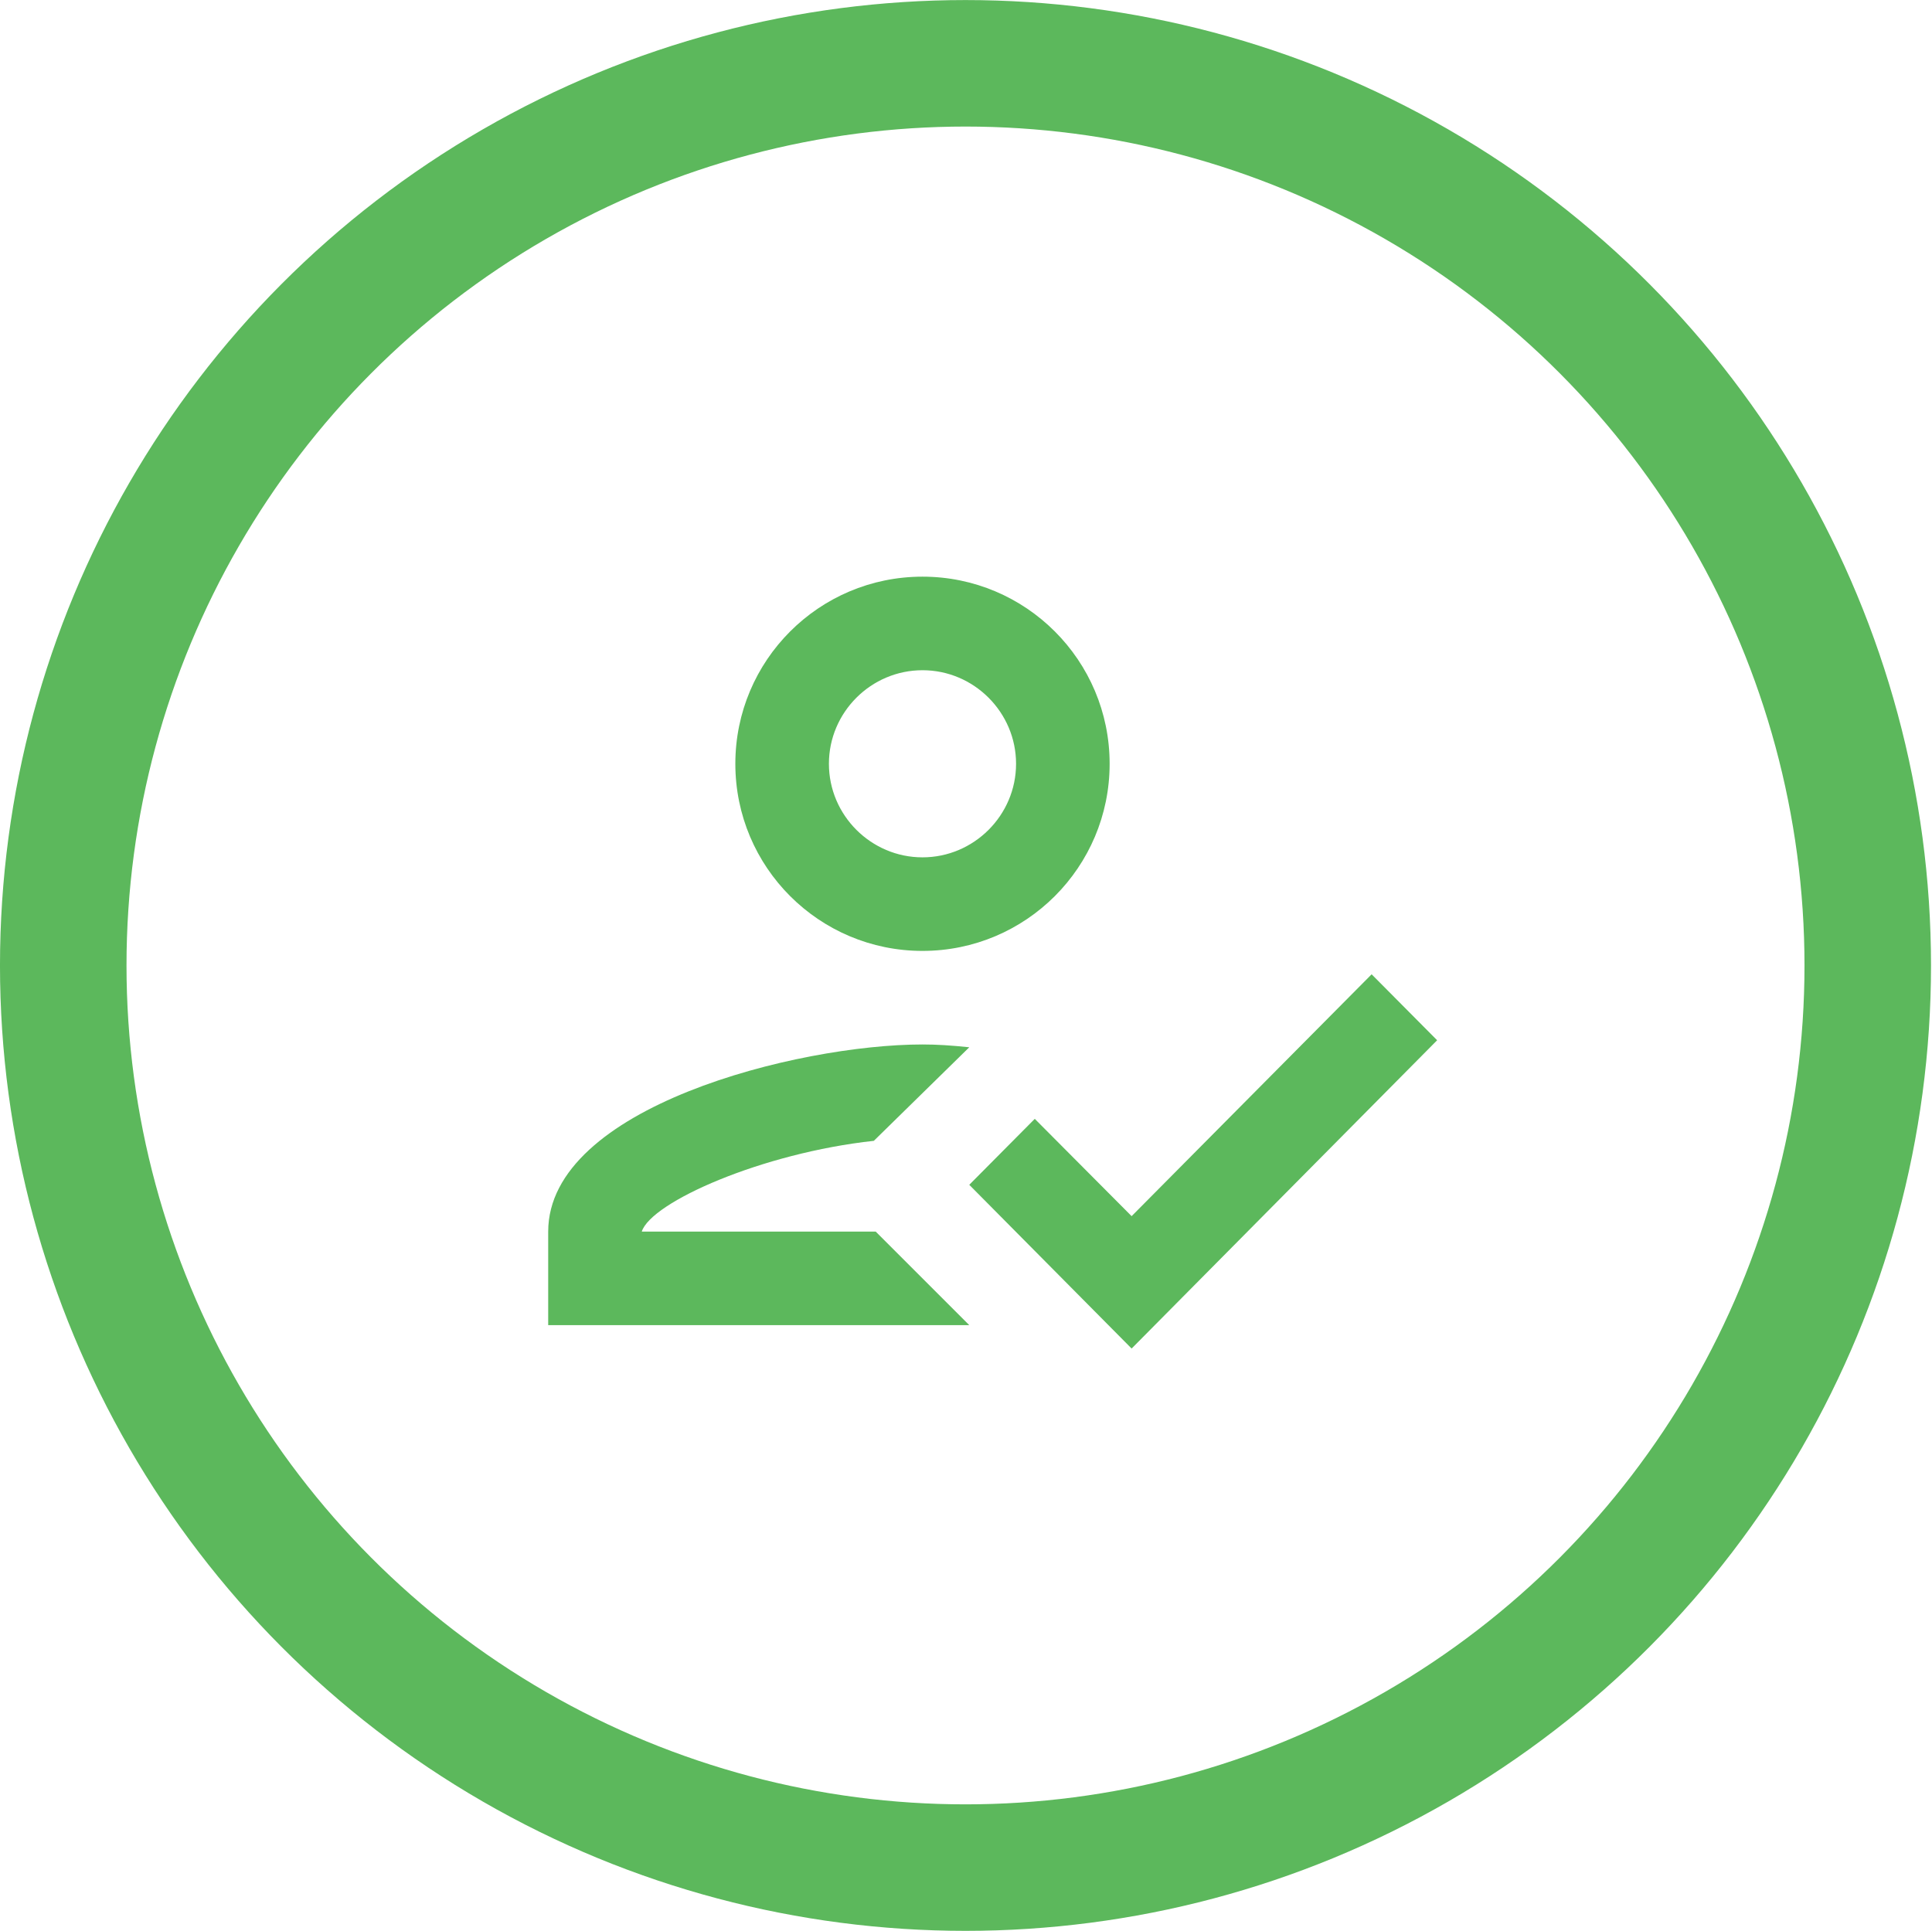 <?xml version="1.0" encoding="UTF-8" standalone="no"?>
<svg
   xmlns:dc="http://purl.org/dc/elements/1.1/"
   xmlns:cc="http://creativecommons.org/ns#"
   xmlns:rdf="http://www.w3.org/1999/02/22-rdf-syntax-ns#"
   xmlns:svg="http://www.w3.org/2000/svg"
   xmlns="http://www.w3.org/2000/svg"
   xmlns:sodipodi="http://sodipodi.sourceforge.net/DTD/sodipodi-0.dtd"
   xmlns:inkscape="http://www.inkscape.org/namespaces/inkscape"
   width="84.984mm"
   height="84.943mm"
   viewBox="0 0 84.984 84.943"
   version="1.1"
   id="svg8"
   inkscape:version="1.0 (4035a4fb49, 2020-05-01)"
   sodipodi:docname="status_expediente_concluido.svg">
  <defs
     id="defs2" />
  <sodipodi:namedview
     id="base"
     pagecolor="#ffffff"
     bordercolor="#666666"
     borderopacity="1.0"
     inkscape:pageopacity="0.0"
     inkscape:pageshadow="2"
     inkscape:zoom="0.98994948"
     inkscape:cx="373.73122"
     inkscape:cy="367.84801"
     inkscape:document-units="mm"
     inkscape:current-layer="layer1-3"
     inkscape:document-rotation="0"
     showgrid="false"
     showguides="true"
     inkscape:guide-bbox="true"
     inkscape:window-width="1920"
     inkscape:window-height="1017"
     inkscape:window-x="-8"
     inkscape:window-y="-8"
     inkscape:window-maximized="1"
     fit-margin-top="0"
     fit-margin-left="0"
     fit-margin-right="0"
     fit-margin-bottom="0" />
  <g
     inkscape:label="Capa 1"
     inkscape:groupmode="layer"
     id="layer1"
     transform="translate(40.58,64.426)">
    <g
       inkscape:label="Capa 1"
       id="layer1-3"
       transform="translate(-71.815,-94.494)">
      <circle
         style="fill:none;fill-rule:evenodd;stroke:#5cb85c;stroke-width:5.565;stroke-miterlimit:4;stroke-dasharray:none;stroke-opacity:1"
         id="circle865-7"
         cx="73.705"
         cy="72.541"
         r="39.688" />
      <g
         transform="matrix(2.058,0,0,2.058,49.175,47.205)"
         id="g866"
         style="fill:#000000">
        <path
           d="M 0,0 H 24 V 24 H 0 Z"
           fill="none"
           id="path852" />
        <path
           style="fill:#5cb85c;fill-opacity:1"
           d="m 11,12 c 2.21,0 4,-1.79 4,-4 C 15,5.79 13.21,4 11,4 8.79,4 7,5.79 7,8 c 0,2.21 1.79,4 4,4 z m 0,-6 c 1.1,0 2,0.9 2,2 0,1.1 -0.9,2 -2,2 C 9.9,10 9,9.1 9,8 9,6.9 9.9,6 11,6 Z M 5,18 c 0.2,-0.63 2.57,-1.68 4.96,-1.94 l 2.04,-2 C 11.61,14.02 11.32,14 11,14 8.33,14 3,15.34 3,18 v 2 h 9 L 10,18 Z M 20.6,12.5 15.47,17.67 13.4,15.59 12,17 15.47,20.5 22,13.91 Z"
           id="path854" />
      </g>
    </g>
  </g>
</svg>
